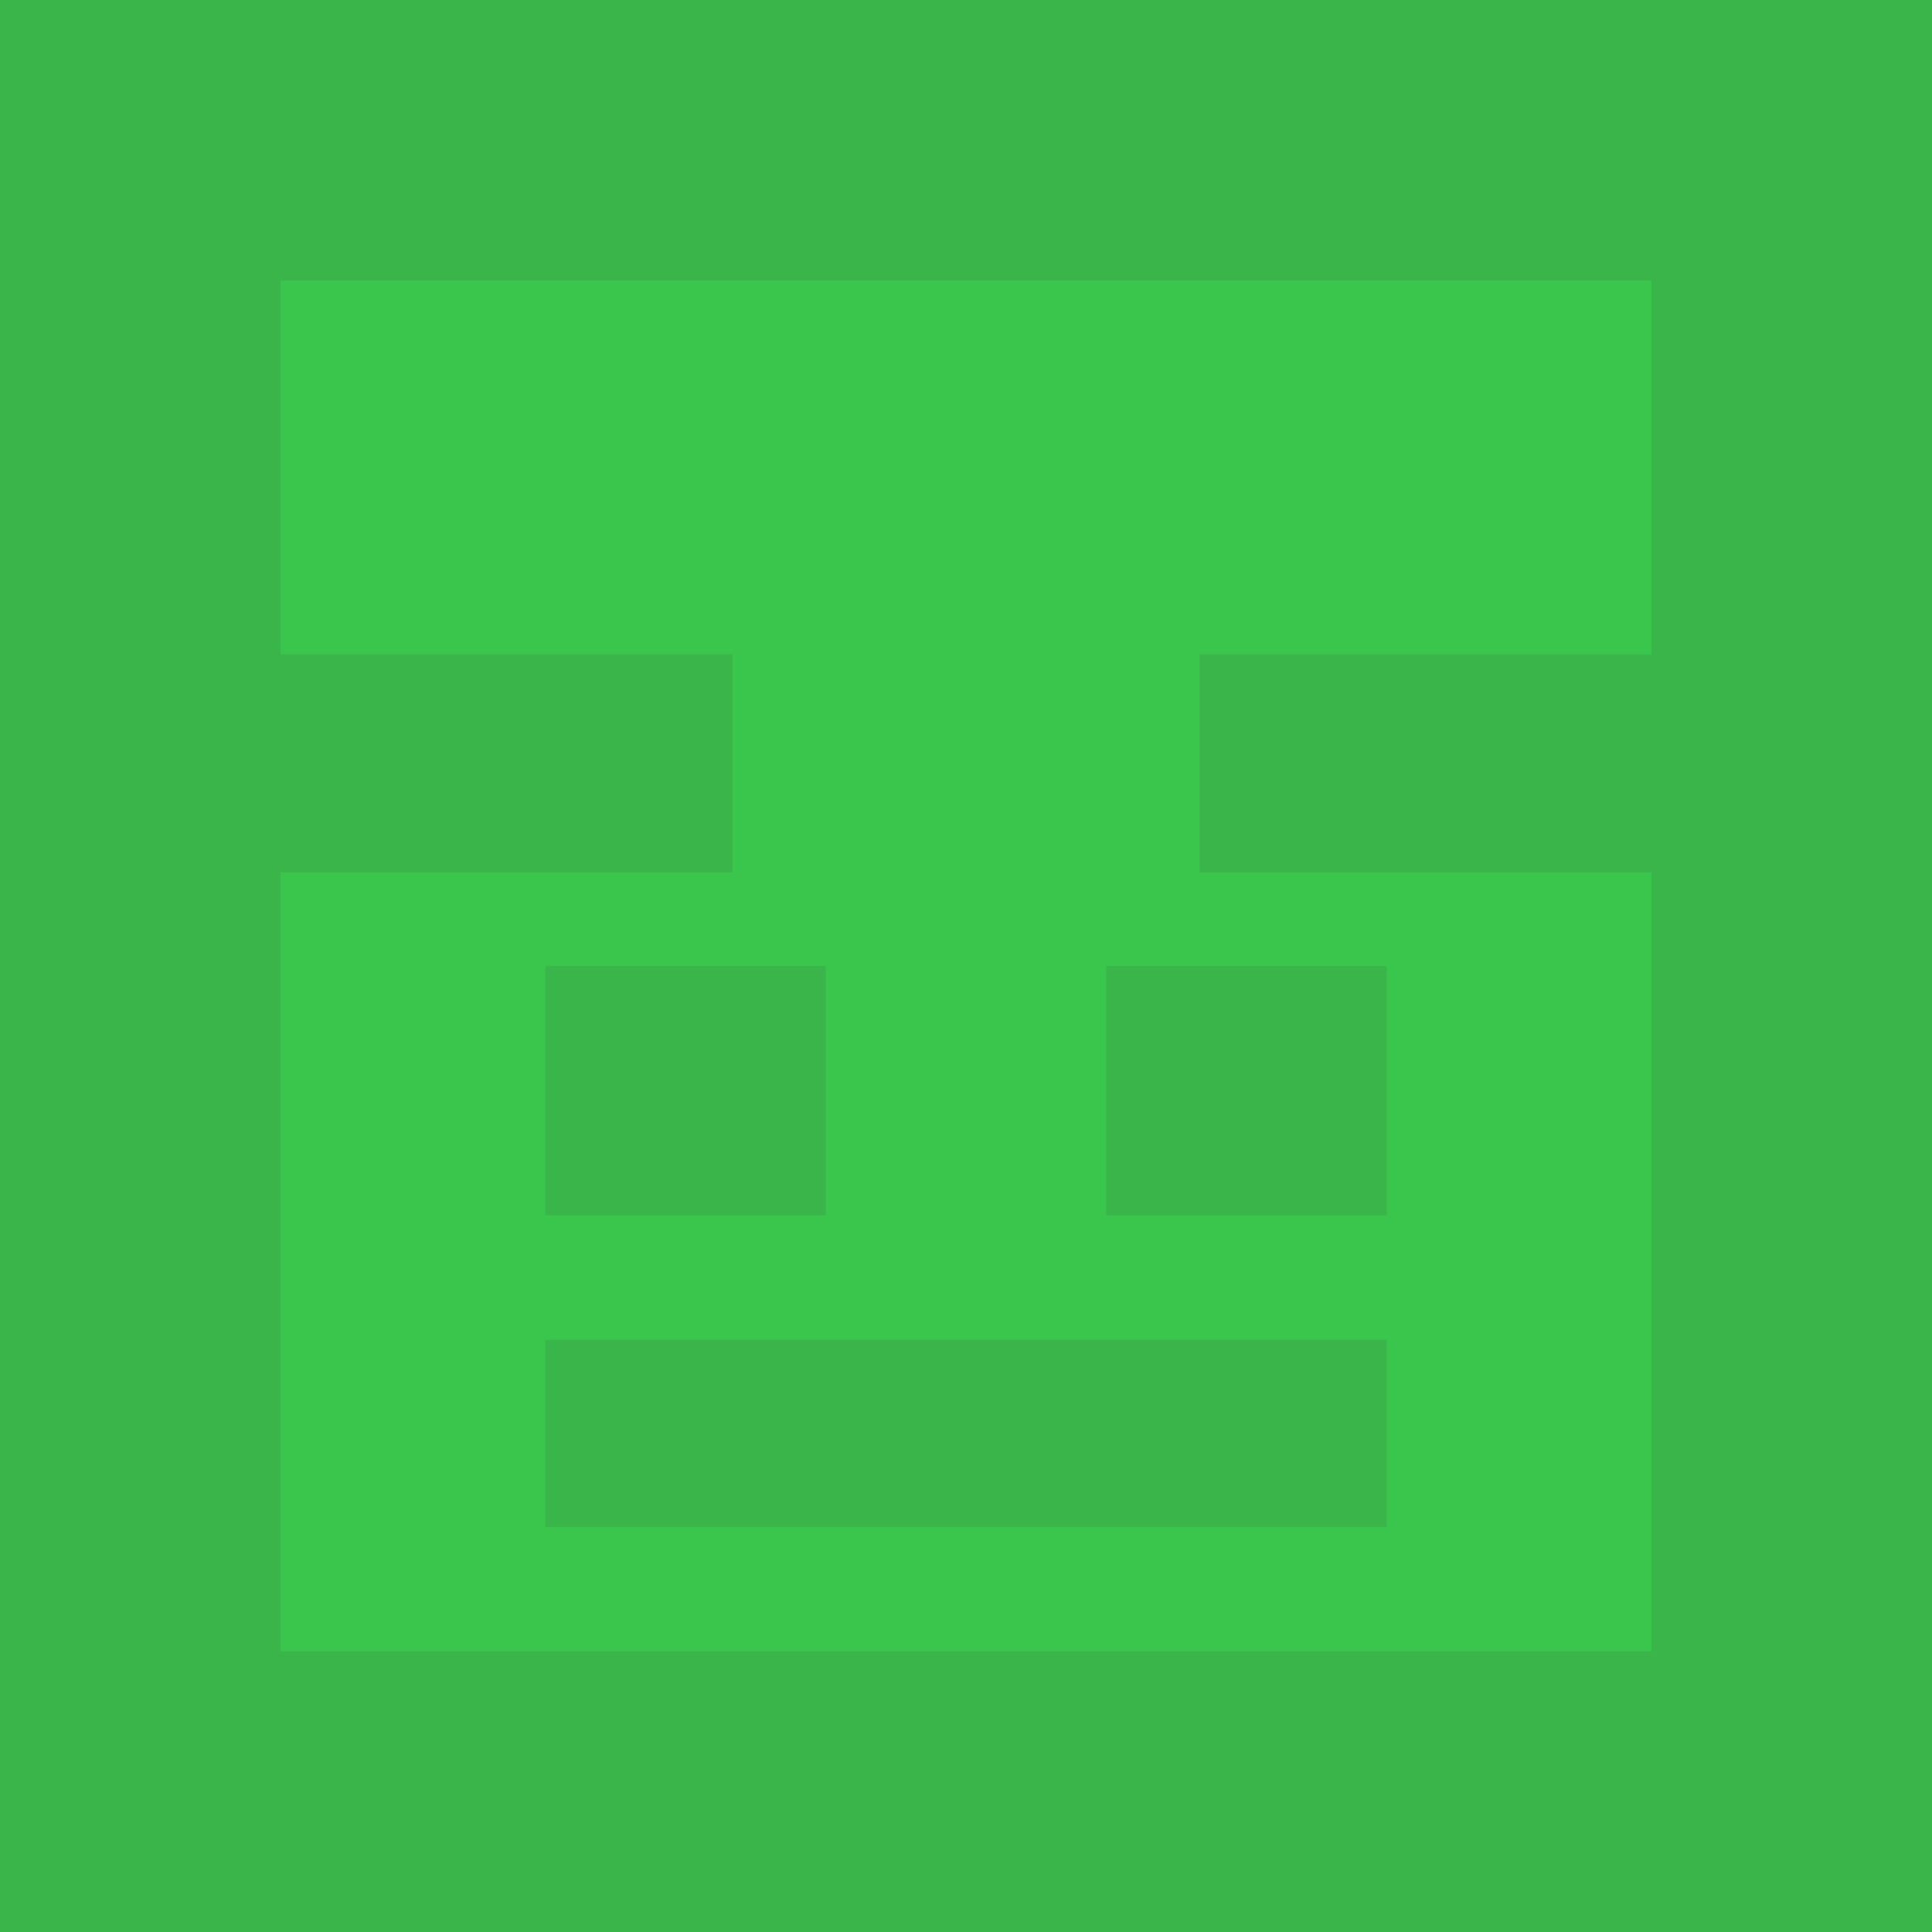<svg version="1.1" xmlns="http://www.w3.org/2000/svg" xmlns:xlink="http://www.w3.org/1999/xlink" width="62" height="62" viewBox="0,0,62,62"><g transform="translate(-209,-149)"><g data-paper-data="{&quot;isPaintingLayer&quot;:true}" fill-rule="nonzero" stroke="none" stroke-linecap="butt" stroke-linejoin="miter" stroke-miterlimit="10" stroke-dasharray="" stroke-dashoffset="0" style="mix-blend-mode: normal"><g fill="#39b54a" stroke-width="1"><path d="M209,211v-62h62v62z"/></g><path d="M218,170v-12h44v12z" fill="#3ac54d" stroke-width="1"/><path d="M232.5,183v-16h15v16z" fill="#3ac54d" stroke-width="1"/><path d="M262,177v25h-44v-25z" data-paper-data="{&quot;index&quot;:null}" fill="#3ac54d" stroke-width="1"/><path d="M226.5,188v-8h9v8z" fill="#39b54a" stroke-width="0"/><path d="M244.5,188v-8h9v8z" data-paper-data="{&quot;index&quot;:null}" fill="#39b54a" stroke-width="0"/><path d="M226.5,198v-6h27v6z" fill="#39b54a" stroke-width="0"/></g></g></svg>
